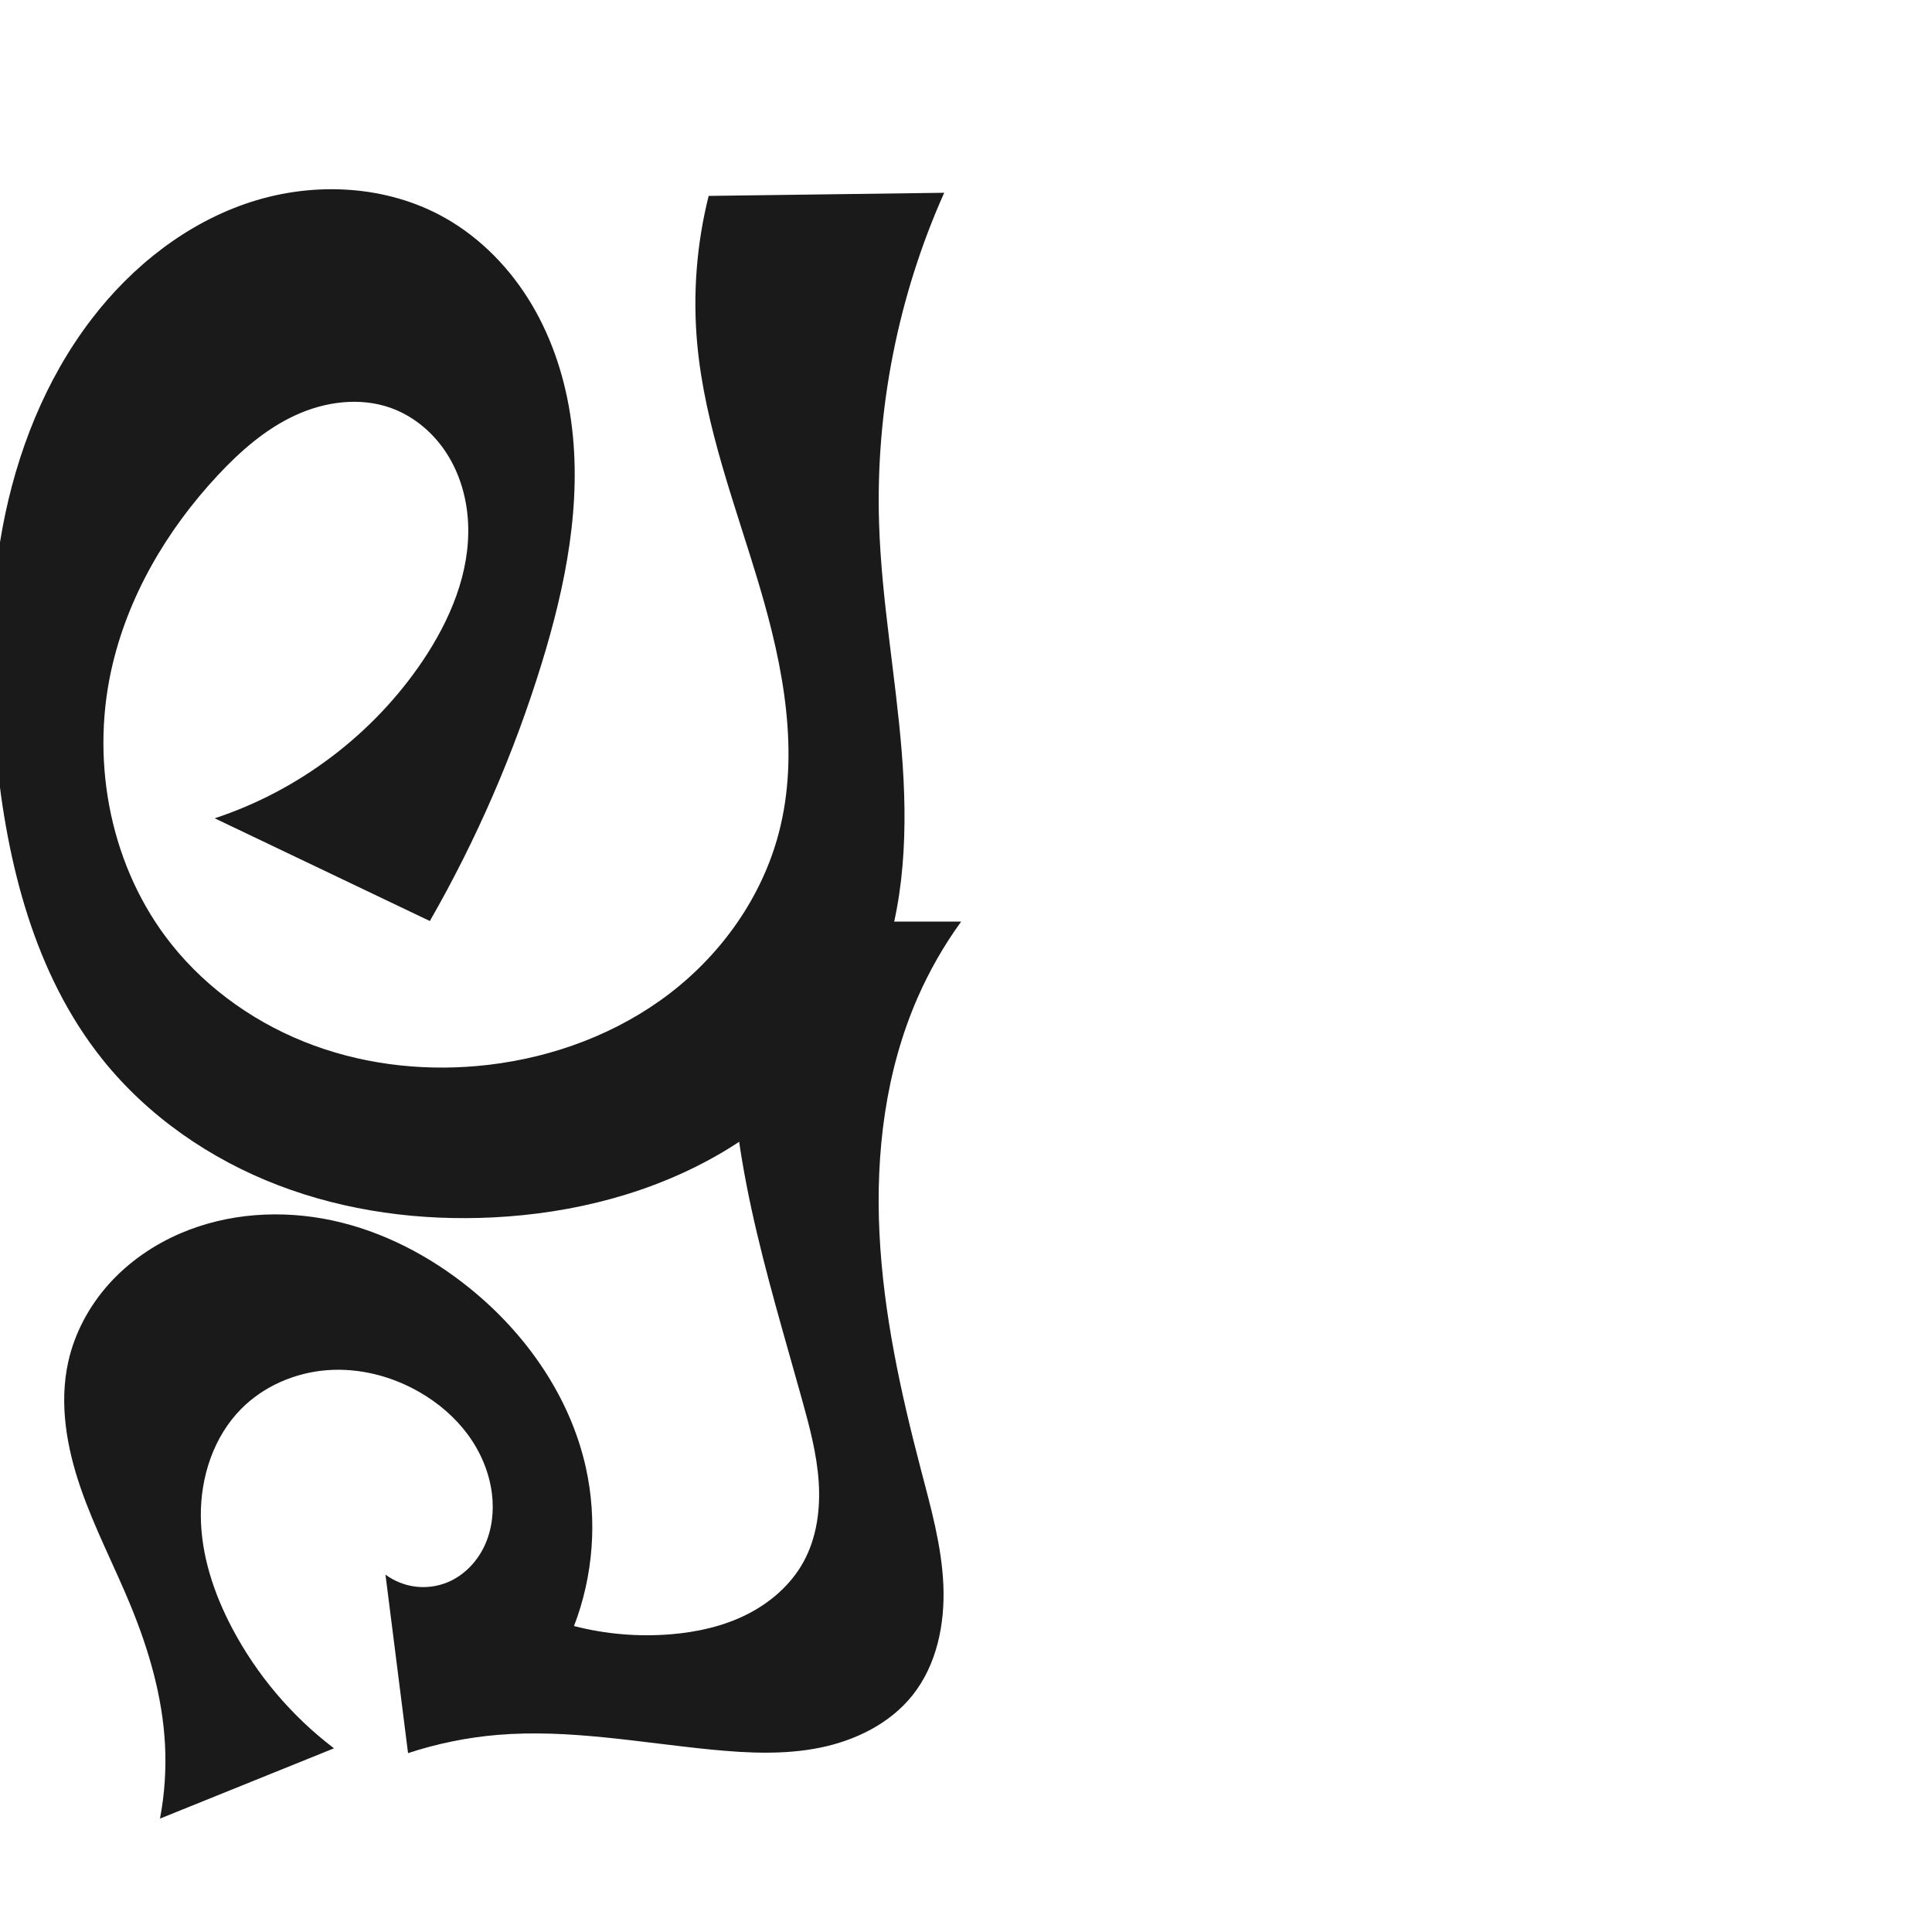 <?xml version="1.0" encoding="UTF-8" standalone="no"?>
<svg
   xmlns:dc="http://purl.org/dc/elements/1.1/"
   xmlns:cc="http://creativecommons.org/ns#"
   xmlns:rdf="http://www.w3.org/1999/02/22-rdf-syntax-ns#"
   xmlns:svg="http://www.w3.org/2000/svg"
   xmlns="http://www.w3.org/2000/svg"
   xmlns:sodipodi="http://sodipodi.sourceforge.net/DTD/sodipodi-0.dtd"
   xmlns:inkscape="http://www.inkscape.org/namespaces/inkscape"
   xml:space="preserve"
   width="1000"
   height="1000"
   version="1.1"
   style="clip-rule:evenodd;fill-rule:evenodd;image-rendering:optimizeQuality;shape-rendering:geometricPrecision;text-rendering:geometricPrecision"
   viewBox="0 0 1000 1000"
   id="svg10"
   sodipodi:docname="ല്പ.svg"
   inkscape:version="1.0.1 (3bc2e813f5, 2020-09-07)"><sodipodi:namedview
   pagecolor="#ffffff"
   bordercolor="#666666"
   borderopacity="1"
   objecttolerance="10"
   gridtolerance="10"
   guidetolerance="10"
   inkscape:pageopacity="0"
   inkscape:pageshadow="2"
   inkscape:window-width="1920"
   inkscape:window-height="1015"
   id="namedview12"
   showgrid="false"
   inkscape:zoom="0.84890884"
   inkscape:cx="327.86116"
   inkscape:cy="550.89964"
   inkscape:window-x="1920"
   inkscape:window-y="0"
   inkscape:window-maximized="1"
   inkscape:current-layer="g901"
   showguides="true"
   inkscape:guide-bbox="true"
   inkscape:document-rotation="0"><sodipodi:guide
     position="0,1000"
     orientation="0,1"
     id="guide16"
     inkscape:label=""
     inkscape:locked="true"
     inkscape:color="rgb(0,0,255)" /><sodipodi:guide
     position="1763.312,2036.169"
     orientation="1000,0"
     id="guide18" /><sodipodi:guide
     position="0,200"
     orientation="0,1"
     id="guide20"
     inkscape:label="base"
     inkscape:locked="true"
     inkscape:color="rgb(0,0,255)" /><inkscape:grid
     type="xygrid"
     id="grid24"
     originx="-473.376"
     originy="-489.692" /><sodipodi:guide
     position="0,0"
     orientation="0,1"
     id="guide34"
     inkscape:label="bottom"
     inkscape:locked="true"
     inkscape:color="rgb(0,0,255)" /><sodipodi:guide
     position="225.051,1693.319"
     orientation="0,1"
     id="guide44"
     inkscape:label=""
     inkscape:locked="false"
     inkscape:color="rgb(0,0,255)" /><sodipodi:guide
     position="0,900"
     orientation="0,1"
     id="guide46"
     inkscape:label=""
     inkscape:locked="true"
     inkscape:color="rgb(0,0,255)" /><sodipodi:guide
     position="505.546,550.982"
     orientation="-1,0"
     id="guide841"
     inkscape:label="width"
     inkscape:locked="false"
     inkscape:color="rgb(0,0,255)" /></sodipodi:namedview>
 <defs
   id="defs4"><inkscape:path-effect
   effect="spiro"
   id="path-effect854"
   is_visible="true"
   lpeversion="1" />
  <style
   type="text/css"
   id="style2">
   <![CDATA[
    .fil0 {fill:#EF7F1A;fill-rule:nonzero}
   ]]>
  </style>
 <inkscape:path-effect
   effect="spiro"
   id="path-effect1214"
   is_visible="true"
   lpeversion="1" /><inkscape:path-effect
   effect="spiro"
   id="path-effect1195"
   is_visible="true"
   lpeversion="1" /><inkscape:path-effect
   effect="spiro"
   id="path-effect992"
   is_visible="true"
   lpeversion="1" /><inkscape:path-effect
   effect="spiro"
   id="path-effect287"
   is_visible="true"
   lpeversion="1" /><inkscape:path-effect
   effect="spiro"
   id="path-effect1032"
   is_visible="true"
   lpeversion="1" /><style
   type="text/css"
   id="style2-3">
   <![CDATA[
    .fil0 {fill:#EF7F1A;fill-rule:nonzero}
   ]]>
  </style><inkscape:path-effect
   effect="spiro"
   id="path-effect858"
   is_visible="true"
   lpeversion="1" /><style
   type="text/css"
   id="style2-2">
   <![CDATA[
    .fil0 {fill:#EF7F1A;fill-rule:nonzero}
   ]]>
  </style><inkscape:path-effect
   effect="spiro"
   id="path-effect1218"
   is_visible="true"
   lpeversion="1" /><inkscape:path-effect
   effect="spiro"
   id="path-effect309"
   is_visible="true"
   lpeversion="1" /></defs>
 
<g
   style="clip-rule:evenodd;fill-rule:evenodd;image-rendering:optimizeQuality;shape-rendering:geometricPrecision;text-rendering:geometricPrecision"
   id="g867"
   transform="translate(-4.025)"><path
     style="display:inline;fill:#1a1a1a;fill-rule:nonzero;stroke:none;stroke-width:1.592px;stroke-linecap:butt;stroke-linejoin:miter;stroke-opacity:1"
     d="m 257.033,551.141 c 33.772,-3.995 66.783,-16.308 93.758,-37.017 26.975,-20.709 47.658,-49.977 56.306,-82.867 11.001,-41.841 2.362,-86.274 -9.927,-127.756 -12.289,-41.482 -28.297,-82.37 -32.259,-125.452 -2.358,-25.639 -0.35,-51.675 5.913,-76.649 L 492.74,99.781 C 468.791,153.35 457.173,212.388 459.039,271.037 c 1.254,39.416 8.483,78.39 11.679,117.695 3.196,39.306 2.151,79.944 -12.43,116.585 -15.289,38.418 -45.021,70.298 -80.652,91.276 -35.632,20.978 -76.889,31.435 -118.185,33.521 C 221.682,632.023 183.366,627.026 148.053,613.496 112.74,599.965 80.518,577.732 56.928,548.175 21.793,504.153 7.618,446.902 2.077,390.851 -1.8,351.627 -1.894,311.794 5.35,273.05 12.594,234.307 27.399,196.6 51.335,165.285 c 21.061,-27.553 49.523,-50.049 82.517,-60.732 32.994,-10.683 70.576,-8.773 100.733,8.353 18.548,10.533 33.83,26.424 44.709,44.77 10.879,18.346 17.445,39.089 20.35,60.22 5.81,42.261 -2.824,85.245 -15.404,126.007 -14.265,46.219 -33.662,90.853 -57.721,132.816 L 115.15,423.545 c 43.493,-14.309 81.969,-43.414 107.574,-81.373 14.242,-21.114 24.755,-45.854 23.589,-71.296 -0.583,-12.721 -4.16,-25.398 -11.029,-36.121 -6.868,-10.723 -17.109,-19.402 -29.11,-23.661 -15.988,-5.674 -34.078,-3.202 -49.469,3.935 -15.391,7.137 -28.392,18.589 -39.968,30.991 -26.516,28.407 -46.889,63.144 -55.18,101.109 -10.652,48.776 0.042,102.463 31.135,141.525 19.06,23.945 45.165,42.014 73.909,52.524 28.744,10.51 60.038,13.558 90.432,9.963 z"
     id="path1188-4-2"
     inkscape:path-effect="#path-effect1032"
     inkscape:original-d="m 257.03322,551.14054 c 63.25292,-9.90676 127.16187,-60.09733 150.06431,-119.8849 30.60832,-79.90401 -38.41834,-167.72459 -42.18595,-253.20749 -1.12833,-25.60065 5.91349,-76.64876 5.91349,-76.64876 l 121.91538,-1.618025 c 2.88806,29.893455 -27.96543,113.359195 -33.70191,171.255885 -7.69995,77.71336 37.15073,166.00117 -0.75168,234.28048 C 420.30763,573.73543 337.39879,623.23647 259.44952,630.1149 186.90819,636.51613 107.14517,600.91509 56.928126,548.17545 18.630998,507.9545 5.4206968,446.2877 2.0774255,390.85109 -2.5554923,314.03015 -1.331603,221.40234 51.335197,165.28523 94.810802,118.96146 180.10588,80.225298 234.58524,112.90585 c 67.53823,40.51418 57.44825,152.62582 49.65474,230.99718 -4.77678,48.03512 -57.72124,132.81553 -57.72124,132.81553 L 115.14962,423.54523 c 0,0 90.11463,-39.93962 107.57361,-81.37262 17.1011,-40.58375 21.3039,-108.56995 -16.54929,-131.07827 -27.50893,-16.35742 -65.4127,13.77984 -89.43691,34.92563 -28.821229,25.36806 -49.764484,63.09736 -55.179758,101.10889 -6.812661,47.82022 -0.42367,104.95666 31.135072,141.52484 38.290496,44.36849 106.440196,71.55533 164.340876,62.48684 z"
     sodipodi:nodetypes="aaascaaaaaaaascaaaaaa" /></g><g
   style="clip-rule:evenodd;fill-rule:evenodd;image-rendering:optimizeQuality;shape-rendering:geometricPrecision;text-rendering:geometricPrecision"
   id="g901"
   transform="translate(33.238,-184.982)"><path
     style="display:inline;fill:#1a1a1a;stroke:none;stroke-width:1.3px;stroke-linecap:butt;stroke-linejoin:miter;stroke-opacity:1"
     d="M 52.173,1088.094 C 50.894,1063.385 43.9,1039.257 34.512,1016.365 26.1,995.854 15.737,976.132 8.51,955.175 1.283,934.217 -2.724,911.472 2.093,889.833 5.414,874.915 12.889,861.017 23.089,849.636 33.288,838.255 46.163,829.369 60.205,823.339 c 24.548,-10.542 52.48,-12.266 78.598,-6.647 26.118,5.62 50.441,18.353 71.205,35.164 29.198,23.639 51.918,56.197 60.018,92.881 5.986,27.112 3.813,55.97 -6.166,81.88 16.338,4.21 33.385,5.658 50.199,4.263 13.515,-1.121 27.003,-4.118 39.134,-10.181 12.131,-6.062 22.865,-15.333 29.413,-27.208 6.907,-12.525 8.86,-27.309 7.906,-41.58 -0.953,-14.271 -4.654,-28.201 -8.479,-41.983 -18.178,-65.5 -39.803,-131.808 -36.154,-199.686 0.874,-16.248 3.204,-32.418 6.955,-48.251 h 111.427 c -8.897,12.276 -16.471,25.511 -22.549,39.401 -16.653,38.061 -21.776,80.444 -19.744,121.939 2.032,41.495 10.981,82.344 21.516,122.531 5.13,19.571 10.677,39.246 11.554,59.459 0.877,20.213 -3.384,41.387 -16.013,57.193 -11.695,14.637 -29.58,23.379 -47.945,27.087 -18.365,3.708 -37.339,2.799 -55.985,0.979 -36.887,-3.601 -73.797,-10.715 -110.73,-7.628 -15.766,1.318 -31.375,4.5 -46.399,9.458 L 166.283,1000 c 4.505,3.339 9.877,5.498 15.44,6.203 5.563,0.706 11.304,-0.043 16.5,-2.152 8.557,-3.473 15.415,-10.579 19.321,-18.948 3.905,-8.368 4.973,-17.909 3.832,-27.073 -1.374,-11.027 -5.882,-21.58 -12.475,-30.525 -6.594,-8.945 -15.231,-16.305 -24.849,-21.872 -14.409,-8.341 -31.248,-12.694 -47.851,-11.459 -16.603,1.235 -32.875,8.212 -44.591,20.041 -14.26,14.398 -21.044,35.155 -20.901,55.419 0.143,20.264 6.724,40.072 16.165,58.002 12.777,24.266 30.926,45.685 52.764,62.273 l -90.066,36.378 c 2.387,-12.567 3.262,-25.421 2.601,-38.196 z"
     id="use1061"
     sodipodi:nodetypes="aaaaaacaaaaccaaaaaccaaaaacca"
     inkscape:path-effect="#path-effect858"
     inkscape:original-d="M 52.173253,1088.0941 C 50.040611,1063.5628 40.510949,1040.2468 34.511563,1016.365 23.90349,974.13735 -7.9902371,932.1888 2.0931029,889.8328 8.9102429,861.1967 32.378633,832.9394 60.205343,823.3389 108.25703,806.7605 167.845,823.4654 210.00865,851.8562 c 30.57625,20.5884 50.92464,57.1588 60.01801,92.8814 6.75199,26.5246 -6.16583,81.8798 -6.16583,81.8798 0,0 33.7652,7.7195 50.19878,4.2629 25.46952,-5.3571 55.33756,-14.9628 68.54668,-37.3885 14.13704,-24.0011 2.01403,-55.8287 -0.57222,-83.5635 -6.2805,-67.3519 -34.93769,-132.05258 -36.15373,-199.68572 -0.29212,-16.24722 6.95502,-48.25087 6.95502,-48.25087 h 111.42727 c 0,0 -18.71312,24.76298 -22.54881,39.40116 -20.65631,78.83081 3.03361,162.98773 1.77251,244.47023 -0.60217,38.9078 19.78564,86.2154 -4.45848,116.6523 -22.35738,28.0683 -68.21623,24.5726 -103.93012,28.0652 -36.82182,3.6009 -73.81343,-10.0739 -110.72999,-7.6282 -15.74982,1.0434 -46.39892,9.4579 -46.39892,9.4579 2.19863,-34.7351 7.05915,-49.4583 -11.68605,-92.4103 0,0 22.46747,9.0953 31.94061,4.0516 15.15746,-8.0703 24.46355,-28.8983 23.15252,-46.0202 -1.63715,-21.381 -17.82935,-43.4641 -37.32414,-52.3961 -28.13401,-12.8903 -71.12264,-13.8496 -92.441812,8.582 -26.068165,27.4284 -17.01901,77.6303 -4.73584,113.4212 8.83162,25.7337 52.764112,62.2731 52.764112,62.2731 l -90.065903,36.3782 c 5.34364,-12.0225 3.706182,-25.4823 2.600936,-38.1957 z" /></g></svg>
